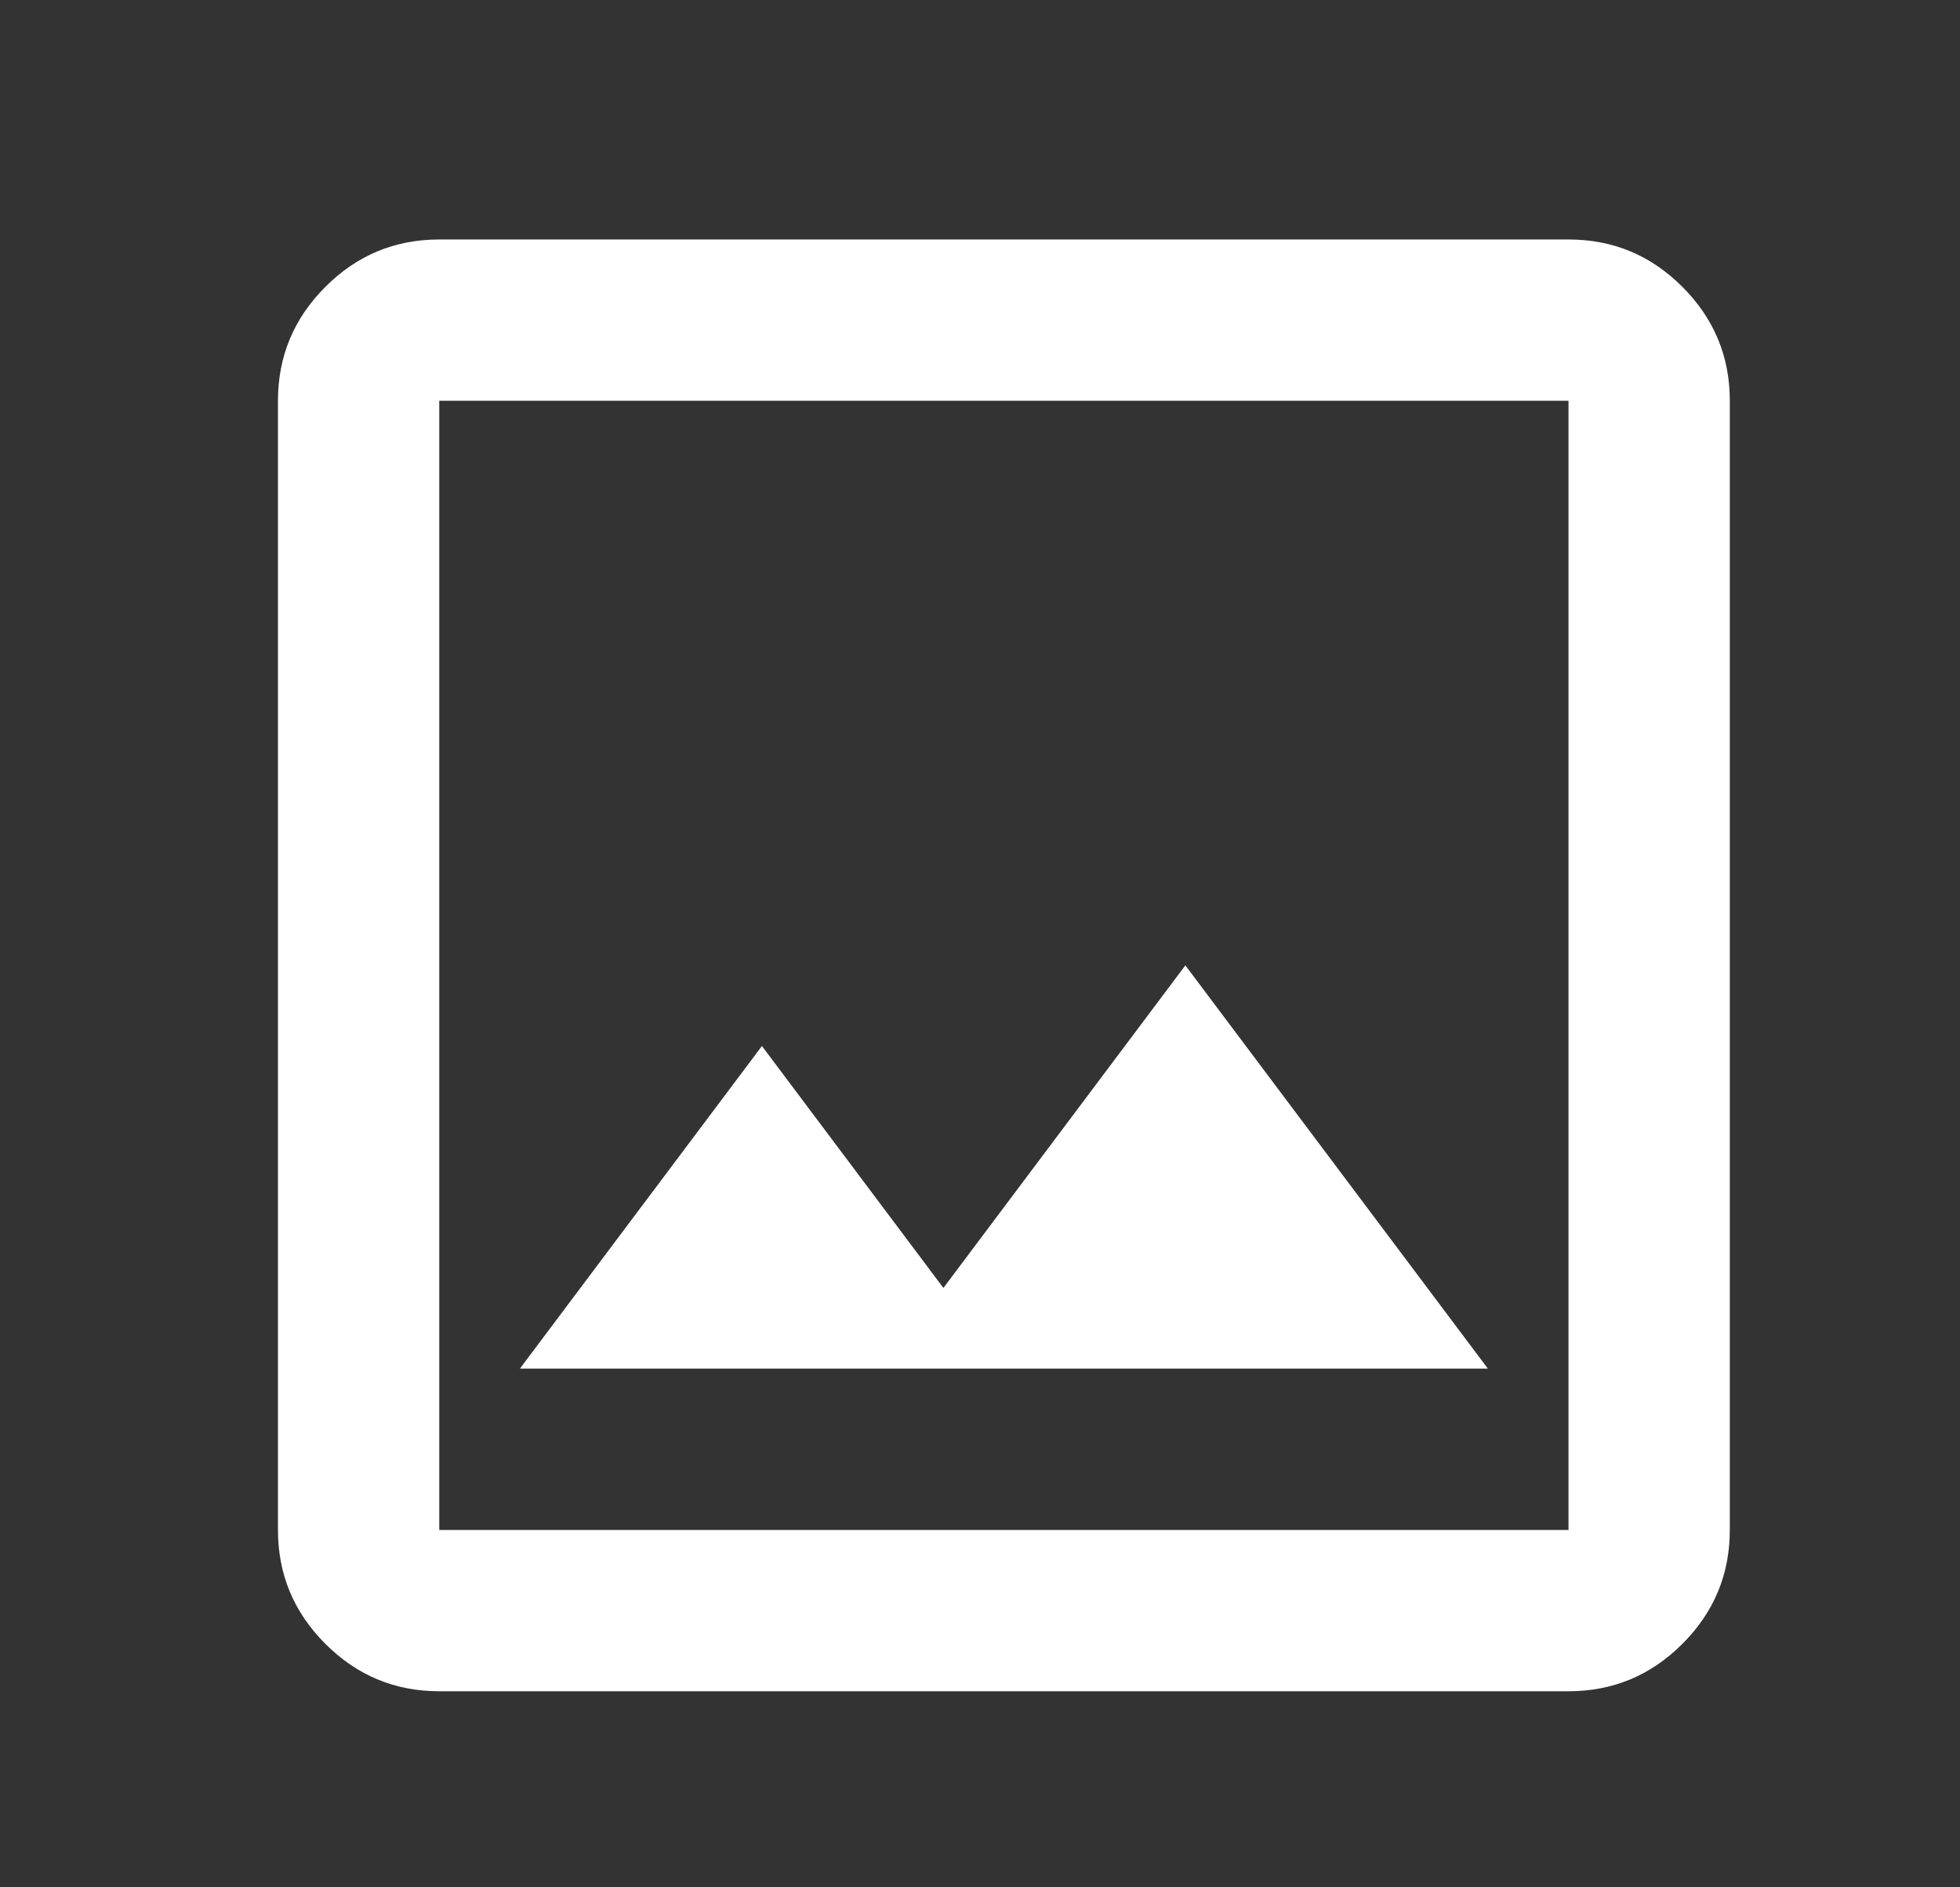 <svg width="27" height="26" viewBox="0 0 27 26" fill="none" xmlns="http://www.w3.org/2000/svg">
<rect x="0" y="0" width="27" height="26" fill="#333333" stroke="none"/>
<path d="M6.051 23.299C5.44 23.299 4.917 23.081 4.482 22.646C4.047 22.211 3.829 21.688 3.829 21.077V5.521C3.829 4.91 4.047 4.387 4.482 3.952C4.917 3.516 5.44 3.299 6.051 3.299H21.607C22.218 3.299 22.741 3.516 23.176 3.952C23.611 4.387 23.829 4.91 23.829 5.521V21.077C23.829 21.688 23.611 22.211 23.176 22.646C22.741 23.081 22.218 23.299 21.607 23.299H6.051ZM6.051 21.077H21.607V5.521H6.051V21.077ZM7.162 18.854H20.496L16.329 13.299L12.996 17.743L10.496 14.41L7.162 18.854Z" fill="white"/>
</svg>
